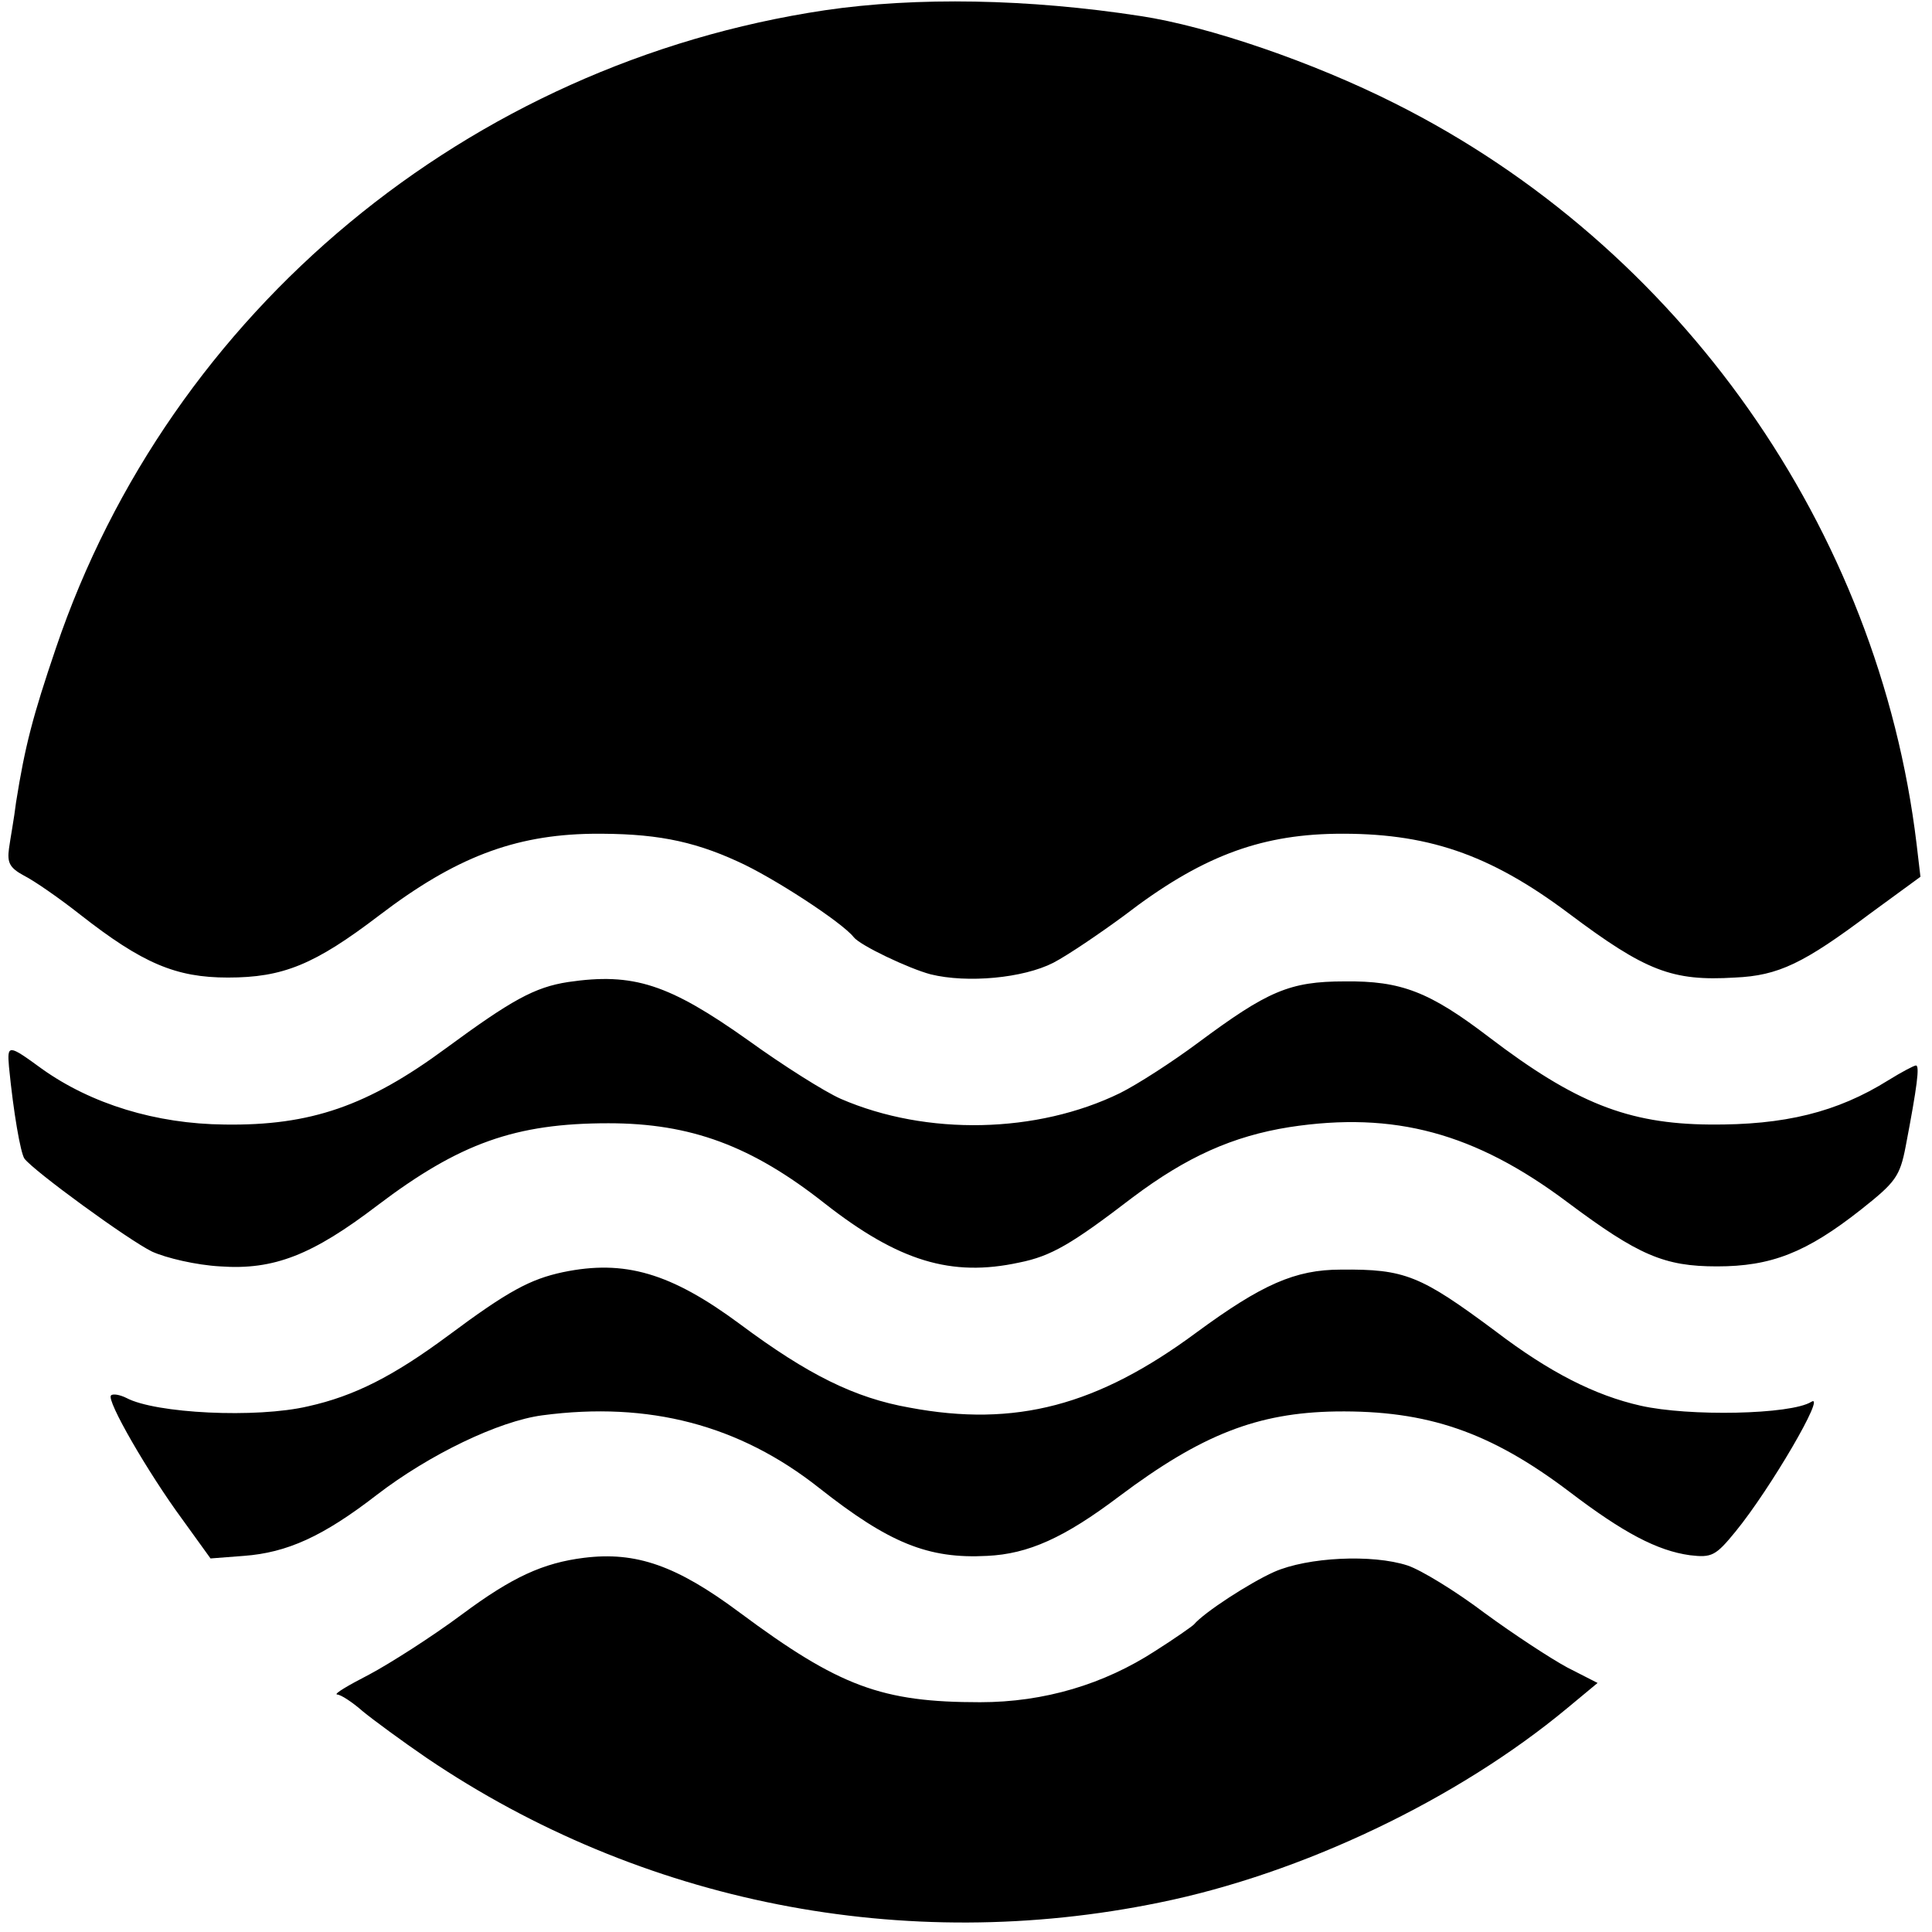 <?xml version="1.0" standalone="no"?>
<!DOCTYPE svg PUBLIC "-//W3C//DTD SVG 20010904//EN"
 "http://www.w3.org/TR/2001/REC-SVG-20010904/DTD/svg10.dtd">
<svg version="1.0" xmlns="http://www.w3.org/2000/svg"
 width="301pt" height="301pt" viewBox="0 0 301 301"
 preserveAspectRatio="xMidYMid meet">
<g transform="translate(0,301) scale(0.1,-0.1)"
fill="#000000" stroke="none">
<path d="M1285 2994 c-555 -83 -1020 -468 -1198 -994 -36 -106 -48 -152 -62
-240 -3 -25 -9 -57 -11 -72 -3 -22 1 -30 23 -42 16 -8 55 -35 88 -61 97 -76
149 -98 230 -98 86 0 135 20 236 97 118 90 210 125 330 127 96 1 156 -10 228
-43 54 -24 163 -95 181 -118 10 -13 86 -49 120 -58 57 -14 144 -6 191 18 23
12 73 46 111 74 117 90 208 125 328 127 142 2 240 -31 364 -124 120 -90 161
-106 259 -100 68 3 107 22 211 100 l78 57 -6 51 c-59 491 -368 931 -813 1154
-127 64 -290 120 -396 136 -175 27 -349 30 -492 9z"/>
<path d="M885 1480 c-52 -8 -88 -28 -190 -103 -122 -90 -211 -121 -345 -119
-107 1 -208 32 -285 87 -52 38 -54 38 -51 3 7 -72 18 -134 24 -143 14 -19 162
-127 199 -145 22 -10 69 -21 106 -23 84 -6 144 18 245 95 128 97 215 128 360
128 128 0 223 -35 337 -125 115 -90 197 -115 303 -92 50 10 82 29 176 101 85
64 157 96 245 110 163 25 289 -9 433 -117 111 -83 151 -100 233 -100 84 0 139
21 225 89 53 42 60 51 69 98 18 94 22 126 16 126 -3 0 -22 -10 -43 -23 -80
-50 -162 -70 -278 -69 -128 1 -210 34 -344 136 -93 71 -137 88 -225 87 -86 0
-120 -15 -229 -96 -39 -29 -93 -64 -121 -78 -129 -63 -301 -67 -435 -9 -25 11
-90 52 -144 91 -124 88 -179 106 -281 91z"/>
<path d="M877 1028 c-51 -11 -85 -29 -179 -99 -85 -63 -146 -94 -218 -110 -81
-19 -238 -11 -283 13 -10 5 -21 7 -24 4 -8 -7 58 -121 111 -193 l44 -61 52 4
c67 5 123 30 207 95 82 63 190 115 258 124 166 22 307 -15 431 -113 109 -86
170 -111 262 -106 64 3 120 28 206 93 128 96 215 130 337 132 143 2 241 -32
364 -125 84 -64 137 -92 188 -99 34 -4 40 -1 71 37 54 66 142 217 118 202 -32
-20 -191 -23 -266 -6 -71 16 -142 52 -226 116 -117 87 -141 97 -241 96 -71 0
-123 -23 -225 -98 -154 -114 -282 -148 -447 -117 -85 15 -158 51 -264 130
-108 80 -180 101 -276 81z"/>
<path d="M910 583 c-64 -8 -112 -30 -190 -88 -47 -35 -113 -77 -145 -94 -33
-17 -55 -30 -50 -31 6 0 24 -12 40 -26 17 -14 62 -47 100 -73 334 -226 744
-307 1142 -225 221 45 463 160 635 303 l47 39 -47 24 c-26 14 -84 52 -129 85
-45 34 -99 67 -120 74 -55 18 -156 13 -208 -10 -38 -17 -109 -63 -125 -82 -3
-3 -30 -22 -60 -41 -80 -52 -173 -80 -273 -80 -153 0 -219 24 -375 140 -98 73
-161 95 -242 85z"/>
</g>
</svg>
